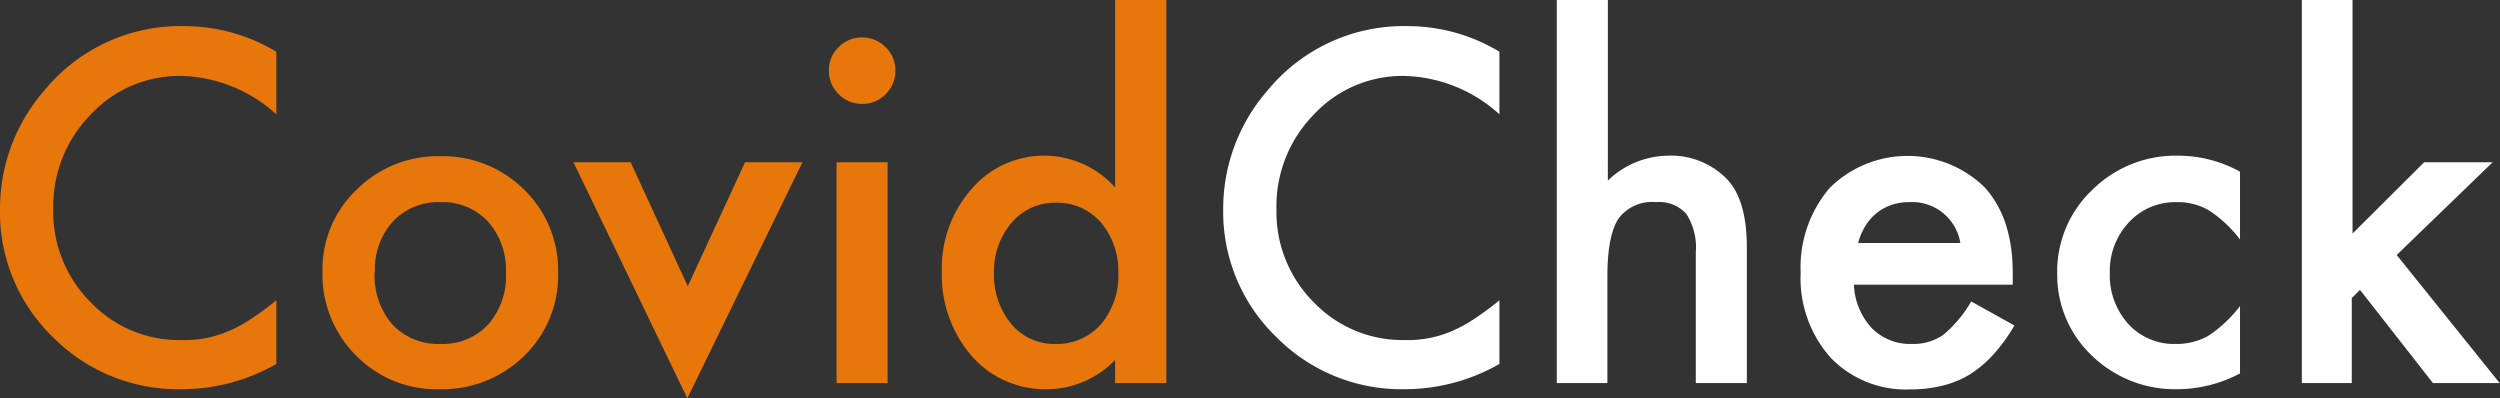 <svg xmlns="http://www.w3.org/2000/svg" viewBox="0 0 224.82 35.82"><rect x="0" y="0" width="224.82" height="35.82" fill="#333333" stroke="none"/><defs><style>.cls-1{fill:#e8770b;}.cls-2{fill:#fff;}</style></defs><title>logo</title><g id="Layer_2" data-name="Layer 2"><g id="Layer_1-2" data-name="Layer 1"><path class="cls-1" d="M24.85,4.65v5.63a13.18,13.18,0,0,0-8.53-3.45,10.88,10.88,0,0,0-8.18,3.49,11.76,11.76,0,0,0-3.35,8.49,11.48,11.48,0,0,0,3.35,8.36,11,11,0,0,0,8.2,3.41,10,10,0,0,0,4.26-.82,12,12,0,0,0,2-1.1A24.76,24.76,0,0,0,24.85,27v5.73A17.15,17.15,0,0,1,16.28,35,15.85,15.85,0,0,1,4.75,30.31,15.61,15.61,0,0,1,0,18.85,16.19,16.19,0,0,1,4,8.12,15.82,15.82,0,0,1,16.65,2.35,16.07,16.07,0,0,1,24.85,4.65Z"/><path class="cls-1" d="M29,24.38a9.87,9.87,0,0,1,3.08-7.33,10.32,10.32,0,0,1,7.51-3,10.38,10.38,0,0,1,7.54,3,10.13,10.13,0,0,1,3.06,7.47A10.05,10.05,0,0,1,47.14,32a10.51,10.51,0,0,1-7.61,3A10.09,10.09,0,0,1,32.05,32,10.29,10.29,0,0,1,29,24.38Zm4.69.08a6.7,6.7,0,0,0,1.59,4.71,5.61,5.61,0,0,0,4.31,1.76,5.58,5.58,0,0,0,4.3-1.74,6.54,6.54,0,0,0,1.61-4.63,6.56,6.56,0,0,0-1.61-4.63,5.59,5.59,0,0,0-4.3-1.75,5.56,5.56,0,0,0-4.27,1.75A6.38,6.38,0,0,0,33.72,24.46Z"/><path class="cls-1" d="M56.71,14.59l5.14,11.15L67,14.59h5.16L61.81,35.82,51.57,14.59Z"/><path class="cls-1" d="M74.54,6.32a2.84,2.84,0,0,1,.88-2.08,2.86,2.86,0,0,1,2.1-.87,2.91,2.91,0,0,1,2.12.87,2.84,2.84,0,0,1,.88,2.1,2.94,2.94,0,0,1-.88,2.13,2.83,2.83,0,0,1-2.1.87,2.89,2.89,0,0,1-2.12-.87A2.91,2.91,0,0,1,74.54,6.32Zm5.28,8.27V34.45H75.23V14.59Z"/><path class="cls-1" d="M100.28,0h4.61V34.45h-4.61V32.37A8.56,8.56,0,0,1,94.14,35a8.76,8.76,0,0,1-6.77-3,11.1,11.1,0,0,1-2.67-7.59A10.72,10.72,0,0,1,87.37,17a8.57,8.57,0,0,1,12.91-.14ZM89.39,24.46a6.93,6.93,0,0,0,1.53,4.65,5,5,0,0,0,4,1.82A5.27,5.27,0,0,0,99,29.17a6.78,6.78,0,0,0,1.57-4.61A6.78,6.78,0,0,0,99,20a5.21,5.21,0,0,0-4.08-1.77A5.06,5.06,0,0,0,91,20,6.61,6.61,0,0,0,89.39,24.46Z"/><path class="cls-2" d="M134.84,4.65v5.63a13.18,13.18,0,0,0-8.53-3.45,10.89,10.89,0,0,0-8.18,3.49,11.76,11.76,0,0,0-3.34,8.49,11.47,11.47,0,0,0,3.34,8.36,11.07,11.07,0,0,0,8.2,3.41,10,10,0,0,0,4.27-.82,12.41,12.41,0,0,0,2-1.1A24.71,24.71,0,0,0,134.84,27v5.73A17.15,17.15,0,0,1,126.27,35a15.81,15.81,0,0,1-11.52-4.72A15.62,15.62,0,0,1,110,18.85a16.19,16.19,0,0,1,4-10.73,15.85,15.85,0,0,1,12.67-5.77A16,16,0,0,1,134.84,4.65Z"/><path class="cls-2" d="M140,0h4.59V16.24A7.9,7.9,0,0,1,150,14a7,7,0,0,1,5.38,2.19q1.71,1.89,1.71,6.06V34.45h-4.59V22.7a5.6,5.6,0,0,0-.84-3.45,3.25,3.25,0,0,0-2.73-1.07,3.74,3.74,0,0,0-3.38,1.48q-1,1.52-1,5.19v9.6H140Z"/><path class="cls-2" d="M181,25.6H166.72a6.1,6.1,0,0,0,1.6,3.9,4.84,4.84,0,0,0,3.61,1.43,4.72,4.72,0,0,0,2.83-.82,11.45,11.45,0,0,0,2.51-3l3.88,2.16a15,15,0,0,1-1.9,2.62,10.19,10.19,0,0,1-2.14,1.8,8.67,8.67,0,0,1-2.47,1,11.92,11.92,0,0,1-2.88.33,9.38,9.38,0,0,1-7.14-2.86,10.74,10.74,0,0,1-2.69-7.63,11,11,0,0,1,2.61-7.63,9.94,9.94,0,0,1,13.91-.08Q181,19.61,181,24.52Zm-4.71-3.75a4.39,4.39,0,0,0-4.63-3.67,4.74,4.74,0,0,0-1.57.25,4.5,4.5,0,0,0-1.34.74,4.56,4.56,0,0,0-1,1.15,5.56,5.56,0,0,0-.65,1.53Z"/><path class="cls-2" d="M201.44,15.44v6.1a11.08,11.08,0,0,0-2.81-2.63,5.51,5.51,0,0,0-2.88-.73,5.66,5.66,0,0,0-4.3,1.81,6.39,6.39,0,0,0-1.72,4.55,6.54,6.54,0,0,0,1.66,4.59,5.55,5.55,0,0,0,4.26,1.8,5.83,5.83,0,0,0,2.92-.72,11.62,11.62,0,0,0,2.87-2.69v6.06A12.1,12.1,0,0,1,195.85,35a10.73,10.73,0,0,1-7.71-3A10,10,0,0,1,185,24.6a10.1,10.1,0,0,1,3.14-7.51A10.65,10.65,0,0,1,195.9,14,11.5,11.5,0,0,1,201.44,15.44Z"/><path class="cls-2" d="M211.56,0V21L218,14.59h6.16l-8.63,8.34,9.26,11.52h-6l-6.56-8.38-.74.73v7.65H207V0Z"/></g></g></svg>